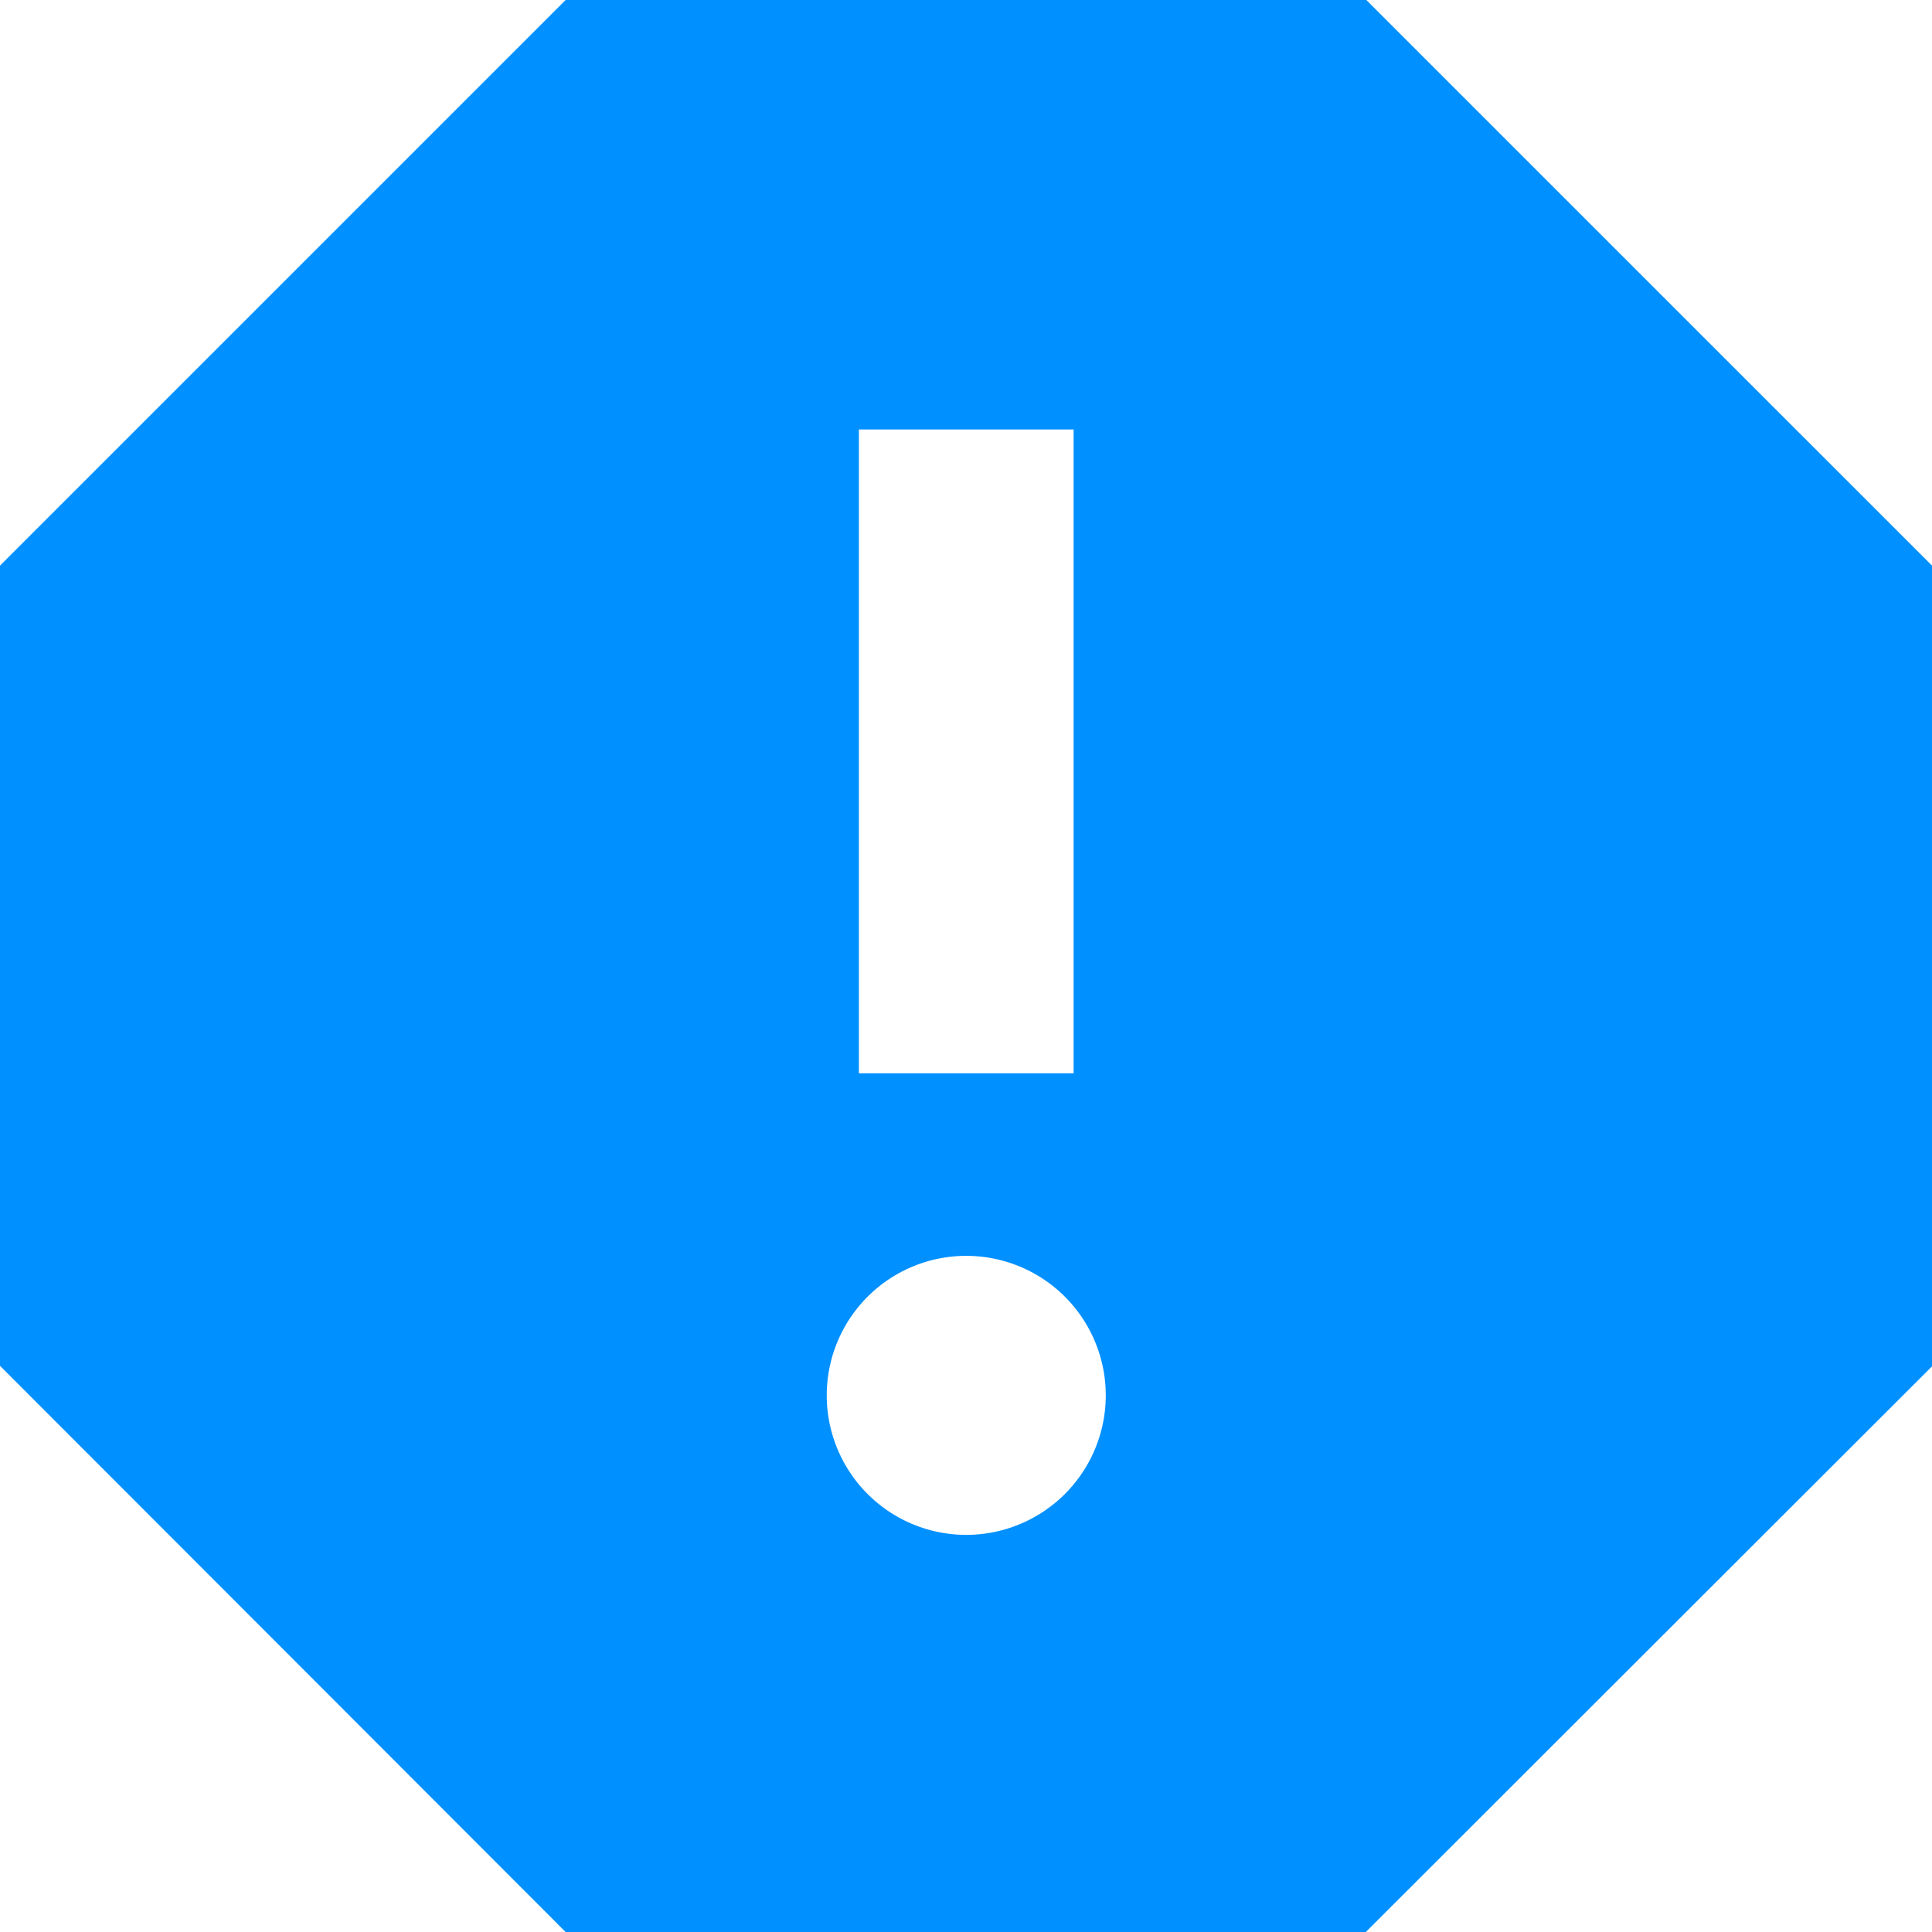 <svg xmlns="http://www.w3.org/2000/svg" width="34.191" height="34.191" viewBox="0 0 34.191 34.191">
  <path id="Report" d="M30.18,6H16.01L6,16.01V30.171l10.01,10.02H30.171l10.02-10.01V16.01ZM23.1,33.163a2.469,2.469,0,1,1,2.469-2.469A2.47,2.47,0,0,1,23.1,33.163Zm1.9-8.168H21.2V13.6h3.8Z" transform="translate(-6 -6)" fill="#0090ff"/>
</svg>
